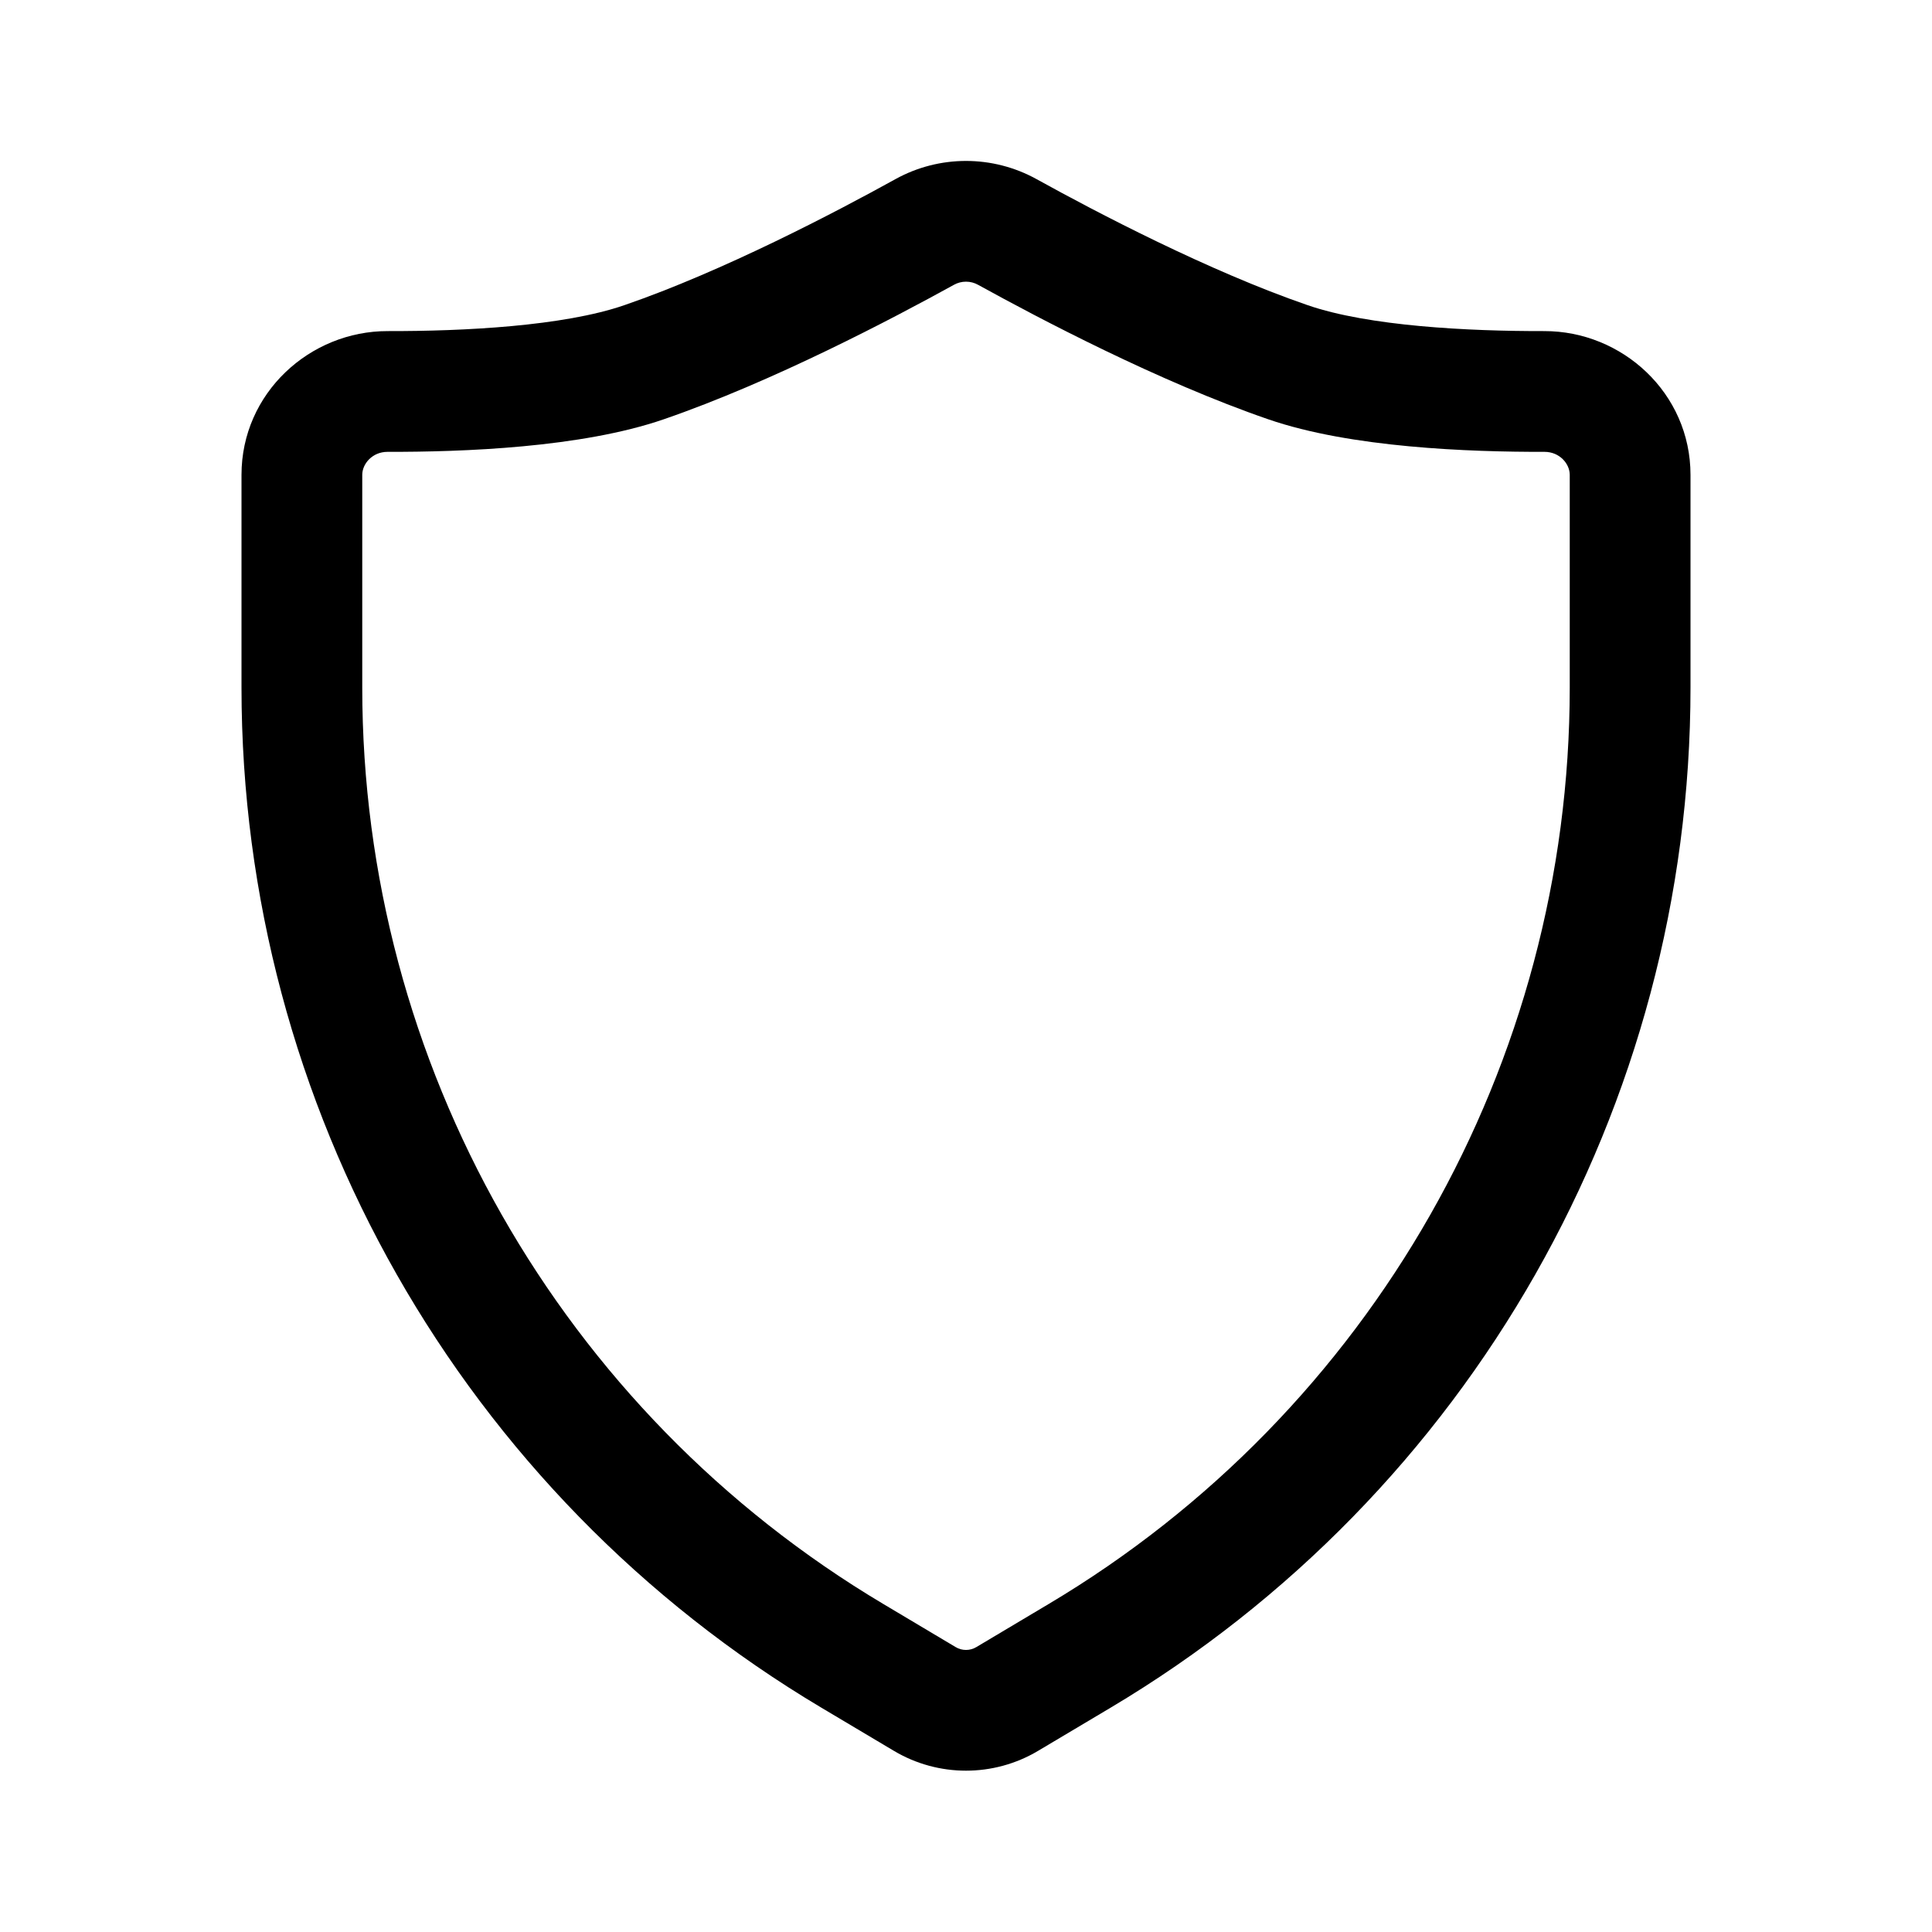 <svg width="24" height="24" viewBox="0 0 24 24"  xmlns="http://www.w3.org/2000/svg">
<path fill-rule="evenodd" clip-rule="evenodd" d="M12.15 3.538C12.057 3.486 11.943 3.486 11.85 3.538C11.094 3.955 9.603 4.741 8.244 5.209C7.22 5.562 5.748 5.615 4.813 5.613C4.626 5.613 4.5 5.761 4.5 5.899V8.54C4.5 13.211 6.96 17.537 10.974 19.926L11.872 20.461C11.951 20.508 12.049 20.508 12.128 20.461L13.026 19.926C17.04 17.537 19.5 13.211 19.5 8.54V5.899C19.5 5.761 19.374 5.613 19.187 5.613C18.252 5.615 16.78 5.562 15.756 5.209C14.397 4.741 12.906 3.955 12.15 3.538ZM11.124 2.225C11.669 1.924 12.331 1.924 12.876 2.225C13.619 2.636 15.016 3.368 16.244 3.791C17.001 4.052 18.239 4.115 19.183 4.113C20.151 4.111 21 4.883 21 5.899V8.54C21 13.74 18.262 18.556 13.794 21.215L12.895 21.75C12.344 22.078 11.656 22.078 11.105 21.75L10.206 21.215C5.738 18.556 3 13.74 3 8.54V5.899C3 4.883 3.849 4.111 4.817 4.113C5.761 4.115 6.999 4.052 7.756 3.791C8.984 3.368 10.381 2.636 11.124 2.225Z" />
</svg>
